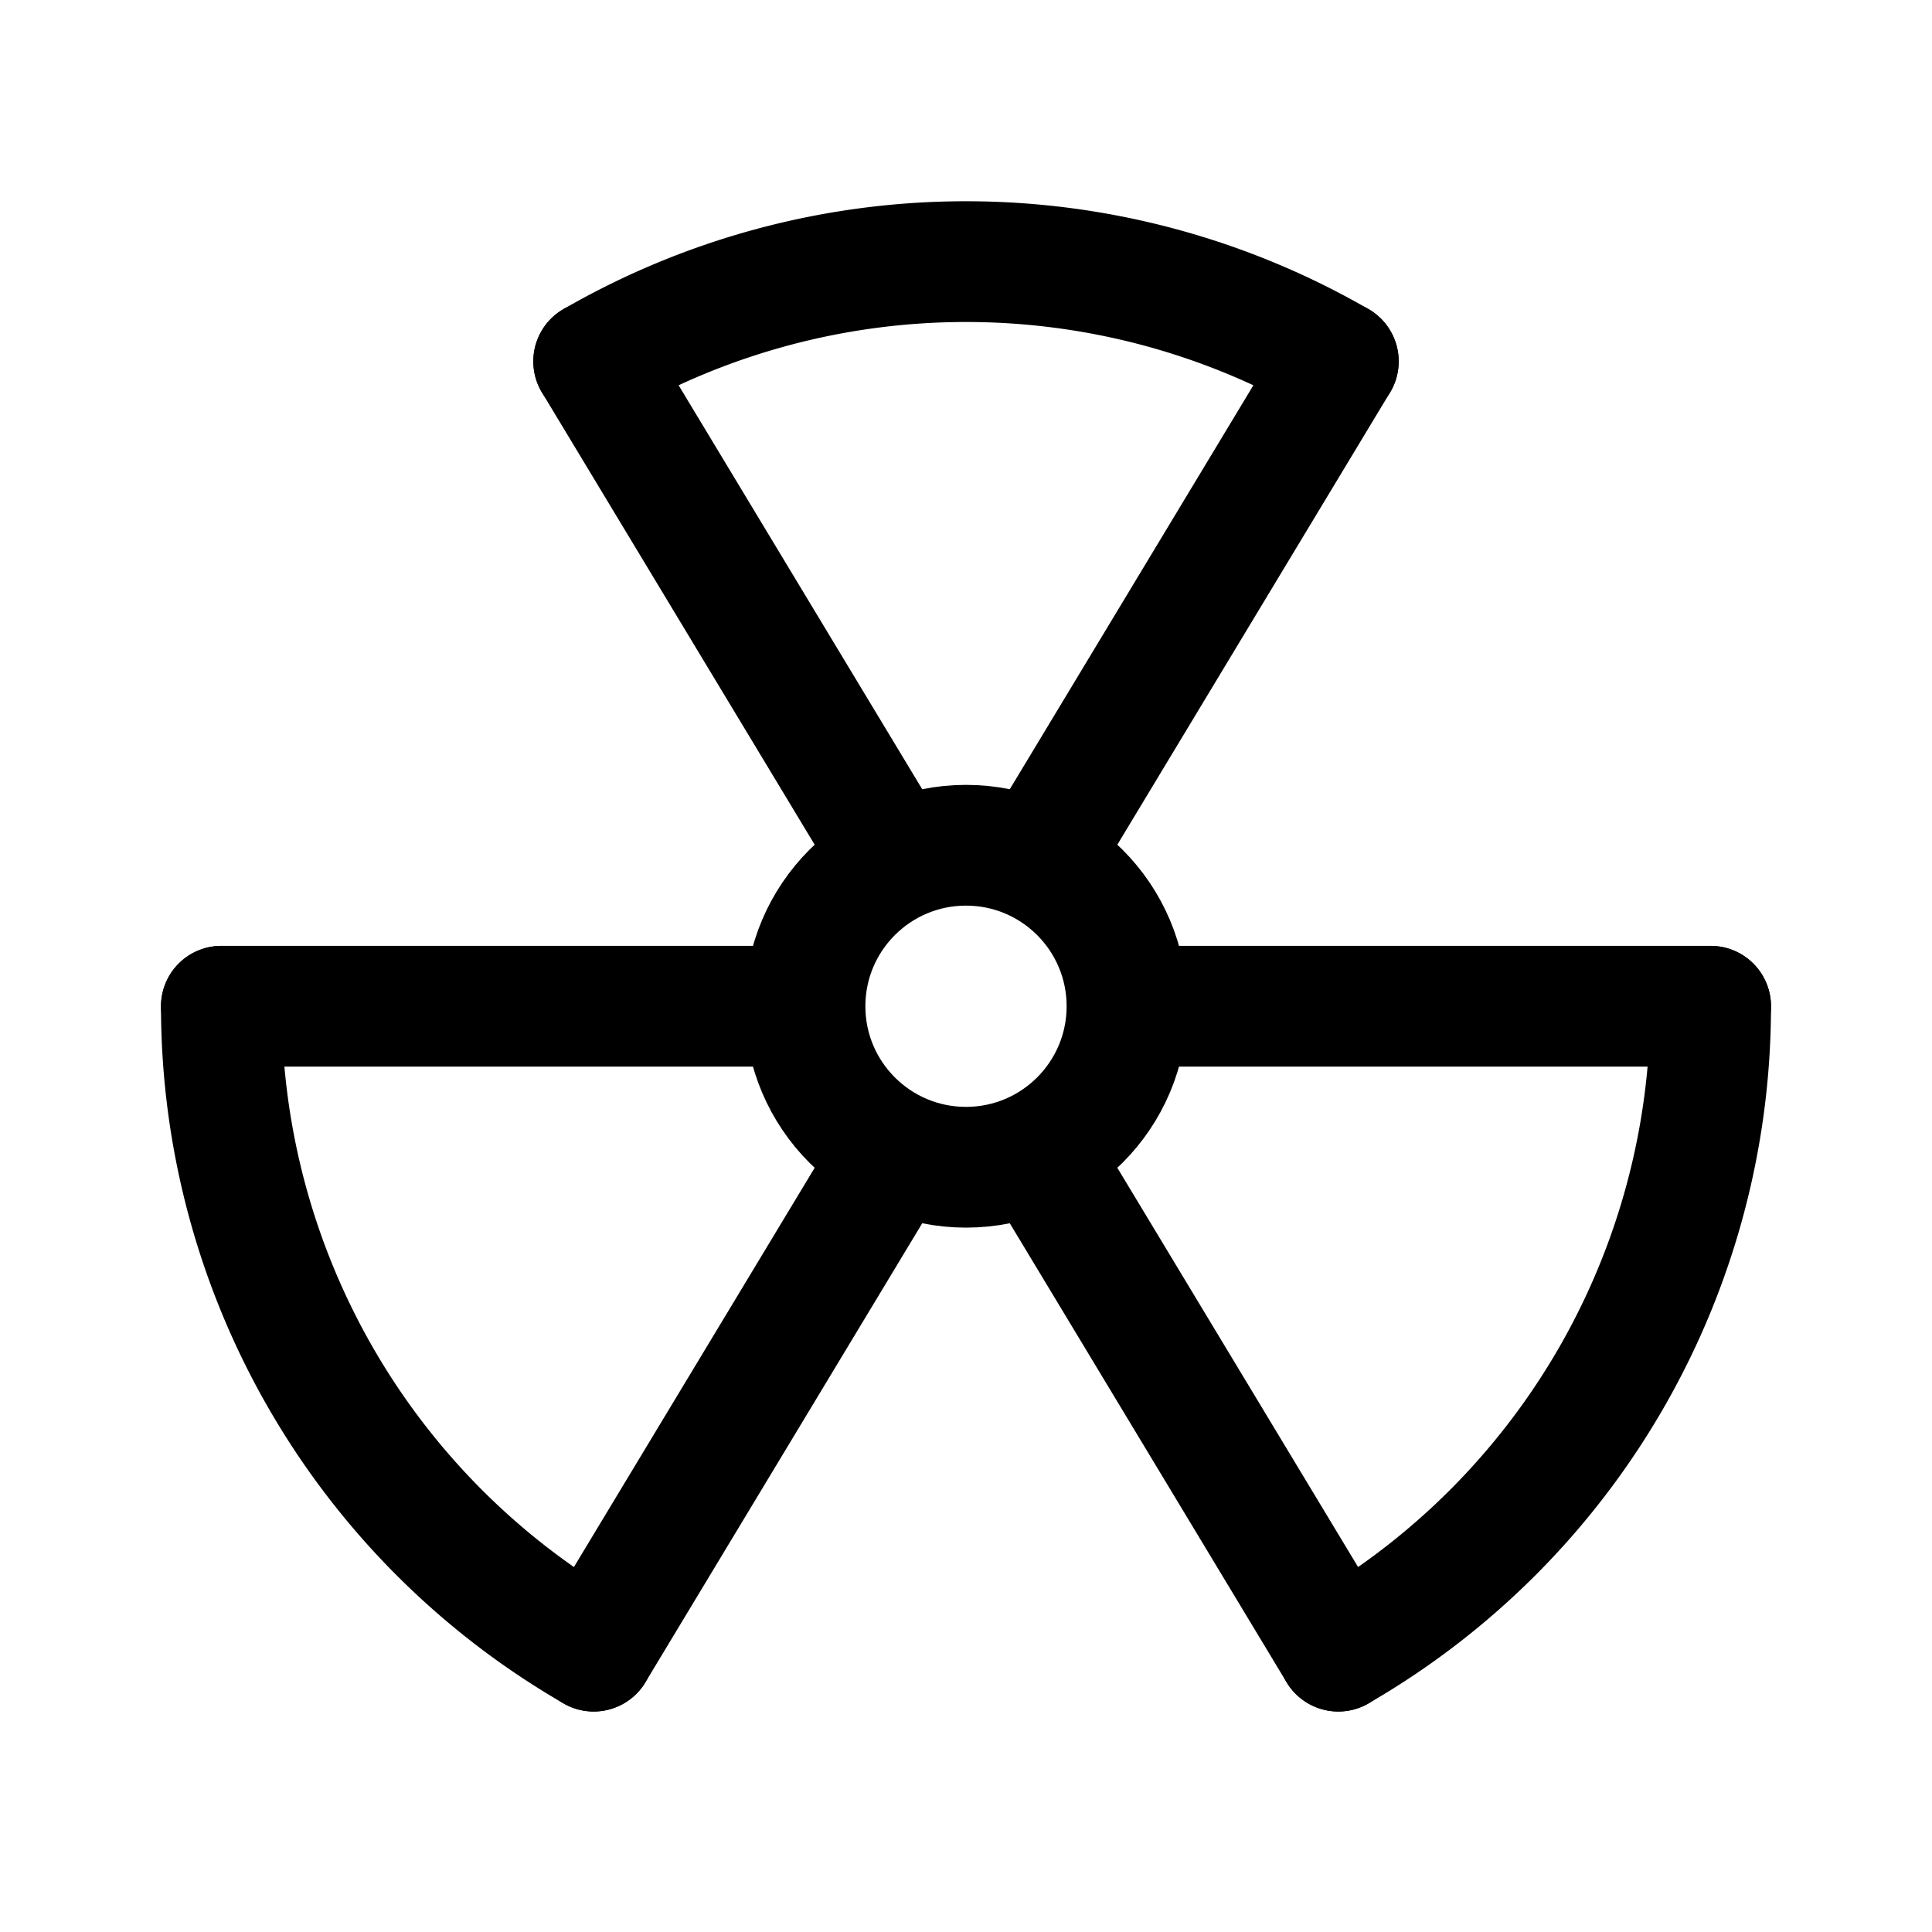 <svg width="192" height="192" viewBox="0 0 192 192" fill="none" xmlns="http://www.w3.org/2000/svg"><path d="M133 35.914a73.999 73.999 0 0 0-74 0M22 100a73.999 73.999 0 0 0 37 64.086m74 0A73.996 73.996 0 0 0 170 100" stroke="#000" stroke-width="12" stroke-linecap="round" stroke-linejoin="round"/><circle cx="96" cy="100" r="16" stroke="#000" stroke-width="12" stroke-linecap="round" stroke-linejoin="round"/><path d="M59 35.91 88 84m-29 80.09L88 116m-66-16h56m55-64.09L104 84m29 80.09L104 116m66-16h-56" stroke="#000" stroke-width="12" stroke-linecap="round" stroke-linejoin="round"/></svg>